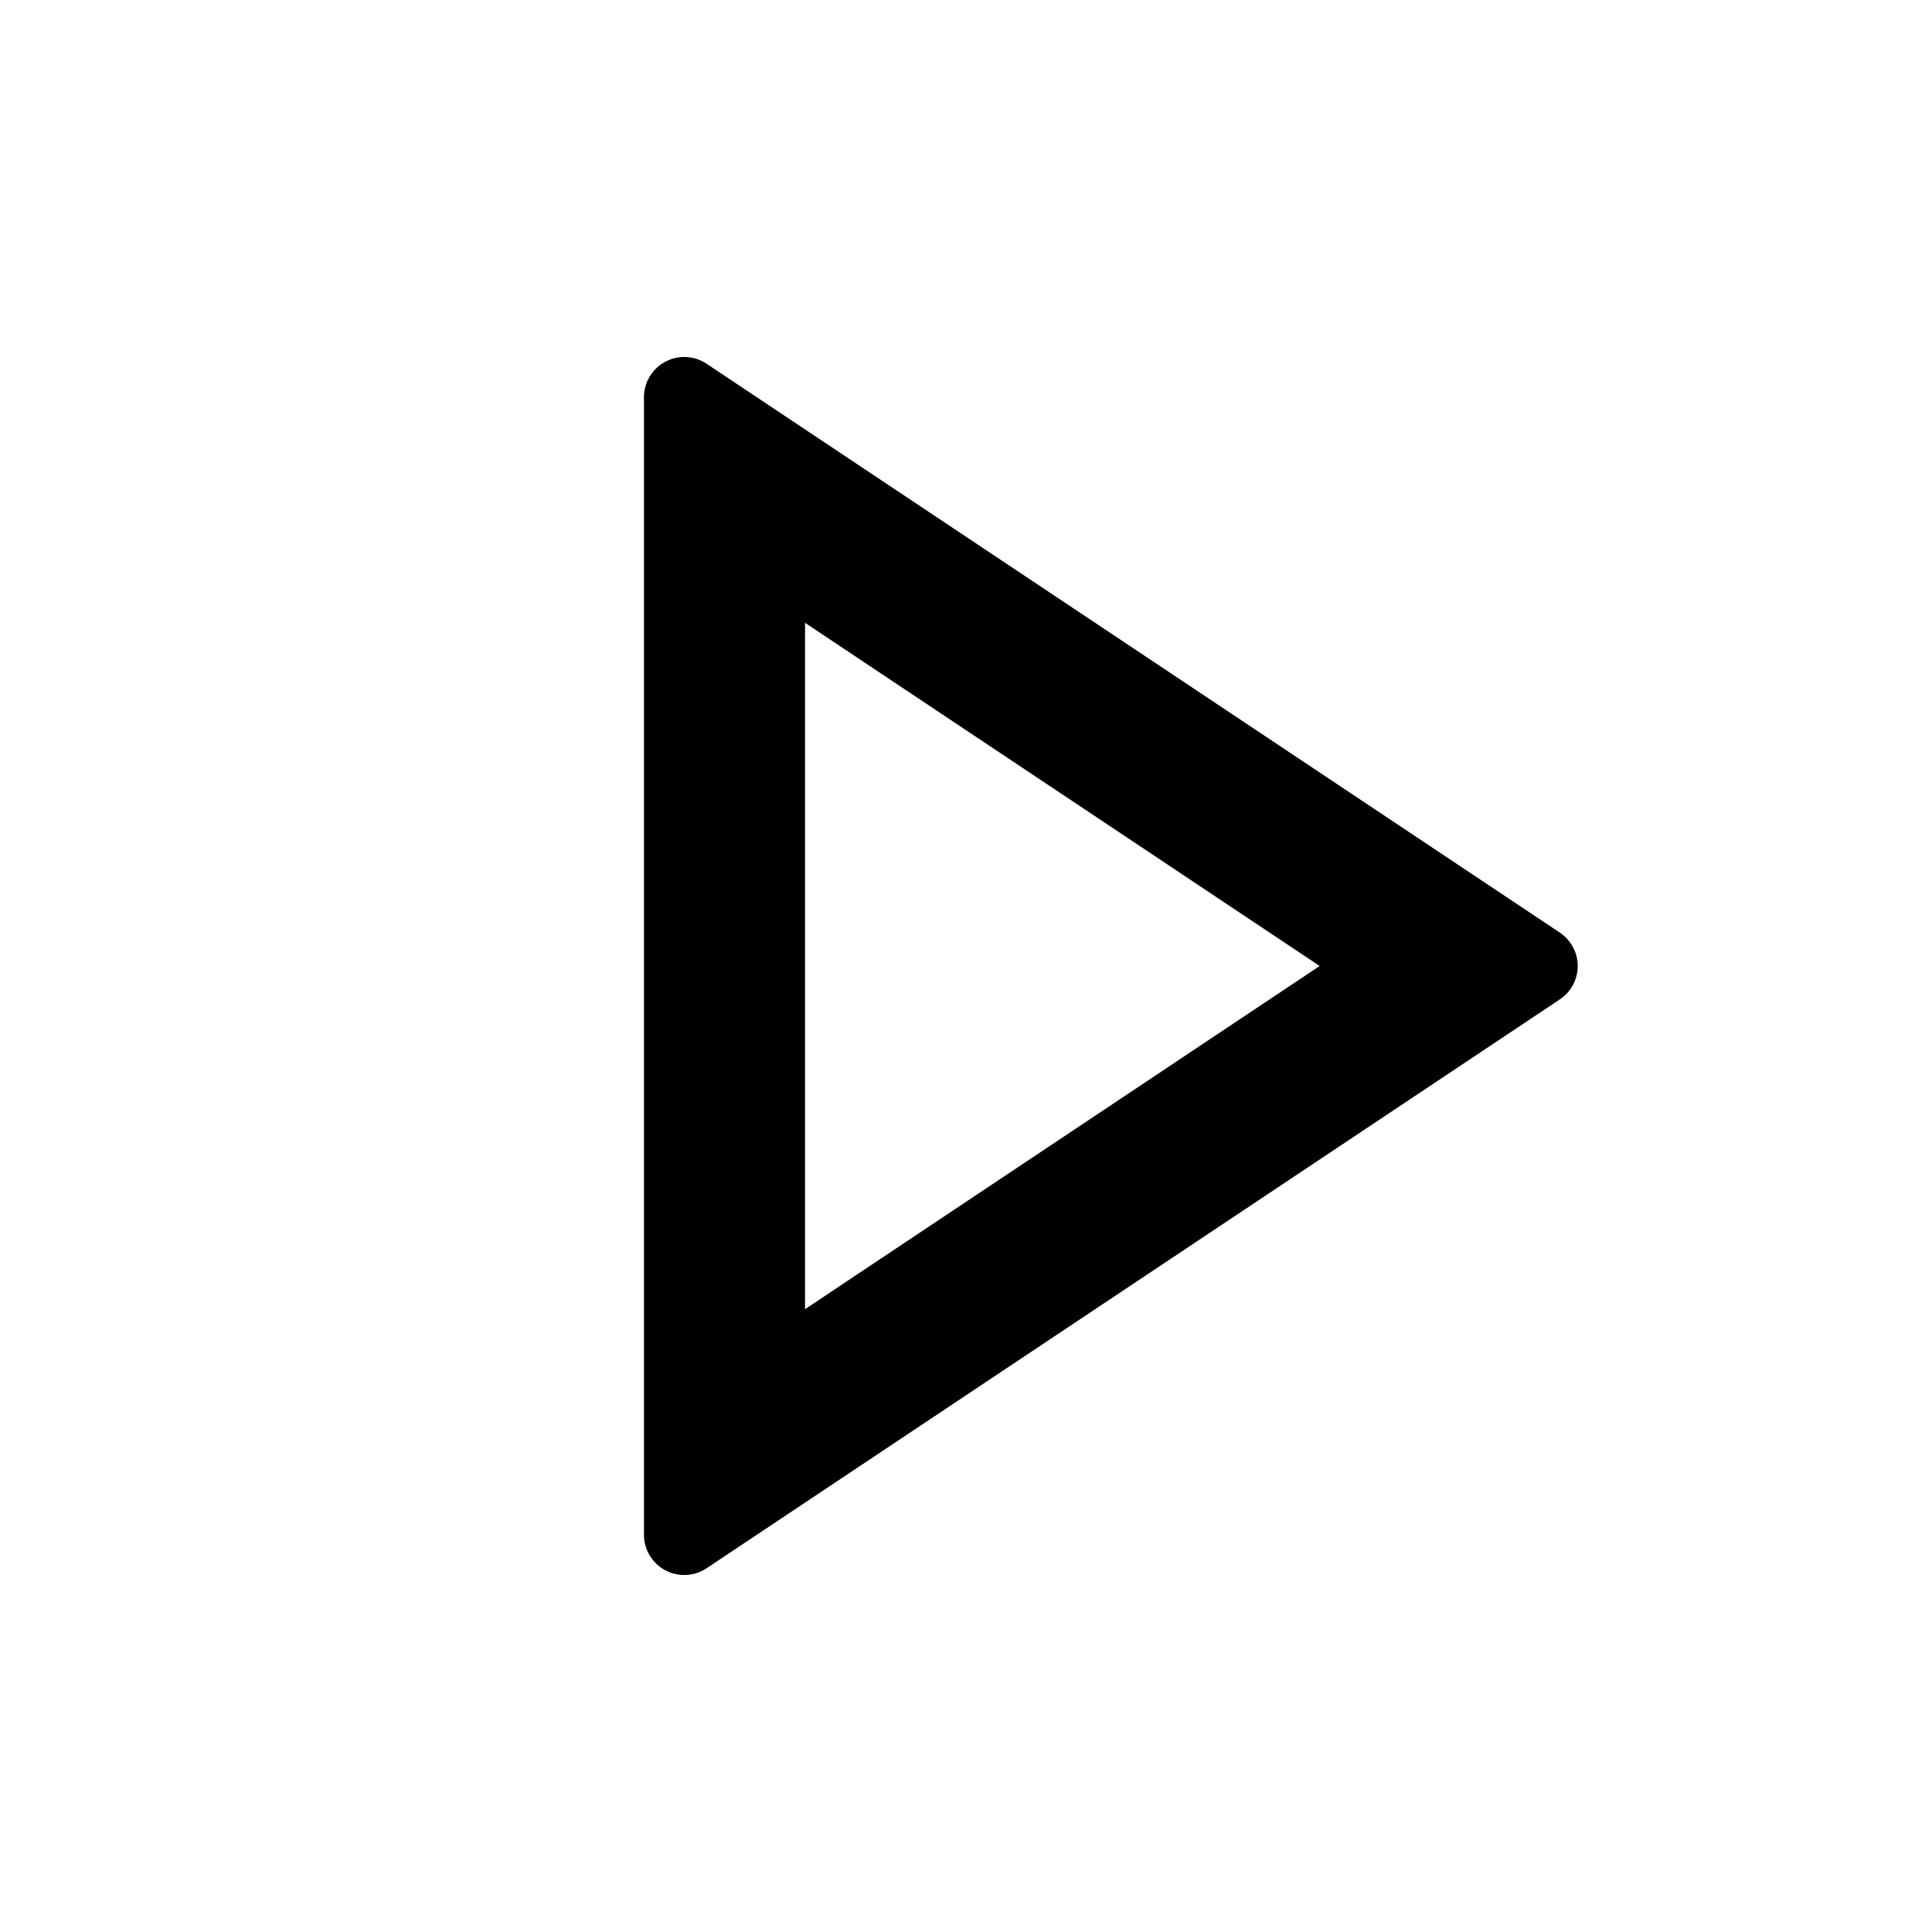 <svg width="16" height="16" viewBox="0 0 16 16" xmlns="http://www.w3.org/2000/svg"><path fill-rule="evenodd" clip-rule="evenodd" d="M5.851 12.988L12.917 8.277C13.01 8.216 13.066 8.111 13.066 8C13.066 7.889 13.01 7.785 12.917 7.723L5.851 3.012C5.749 2.944 5.618 2.938 5.509 2.996C5.401 3.054 5.333 3.166 5.333 3.289V12.711C5.333 12.834 5.401 12.946 5.509 13.004C5.618 13.062 5.749 13.056 5.851 12.988ZM6.667 5.158L10.929 8L6.667 10.842V5.158Z"/></svg>